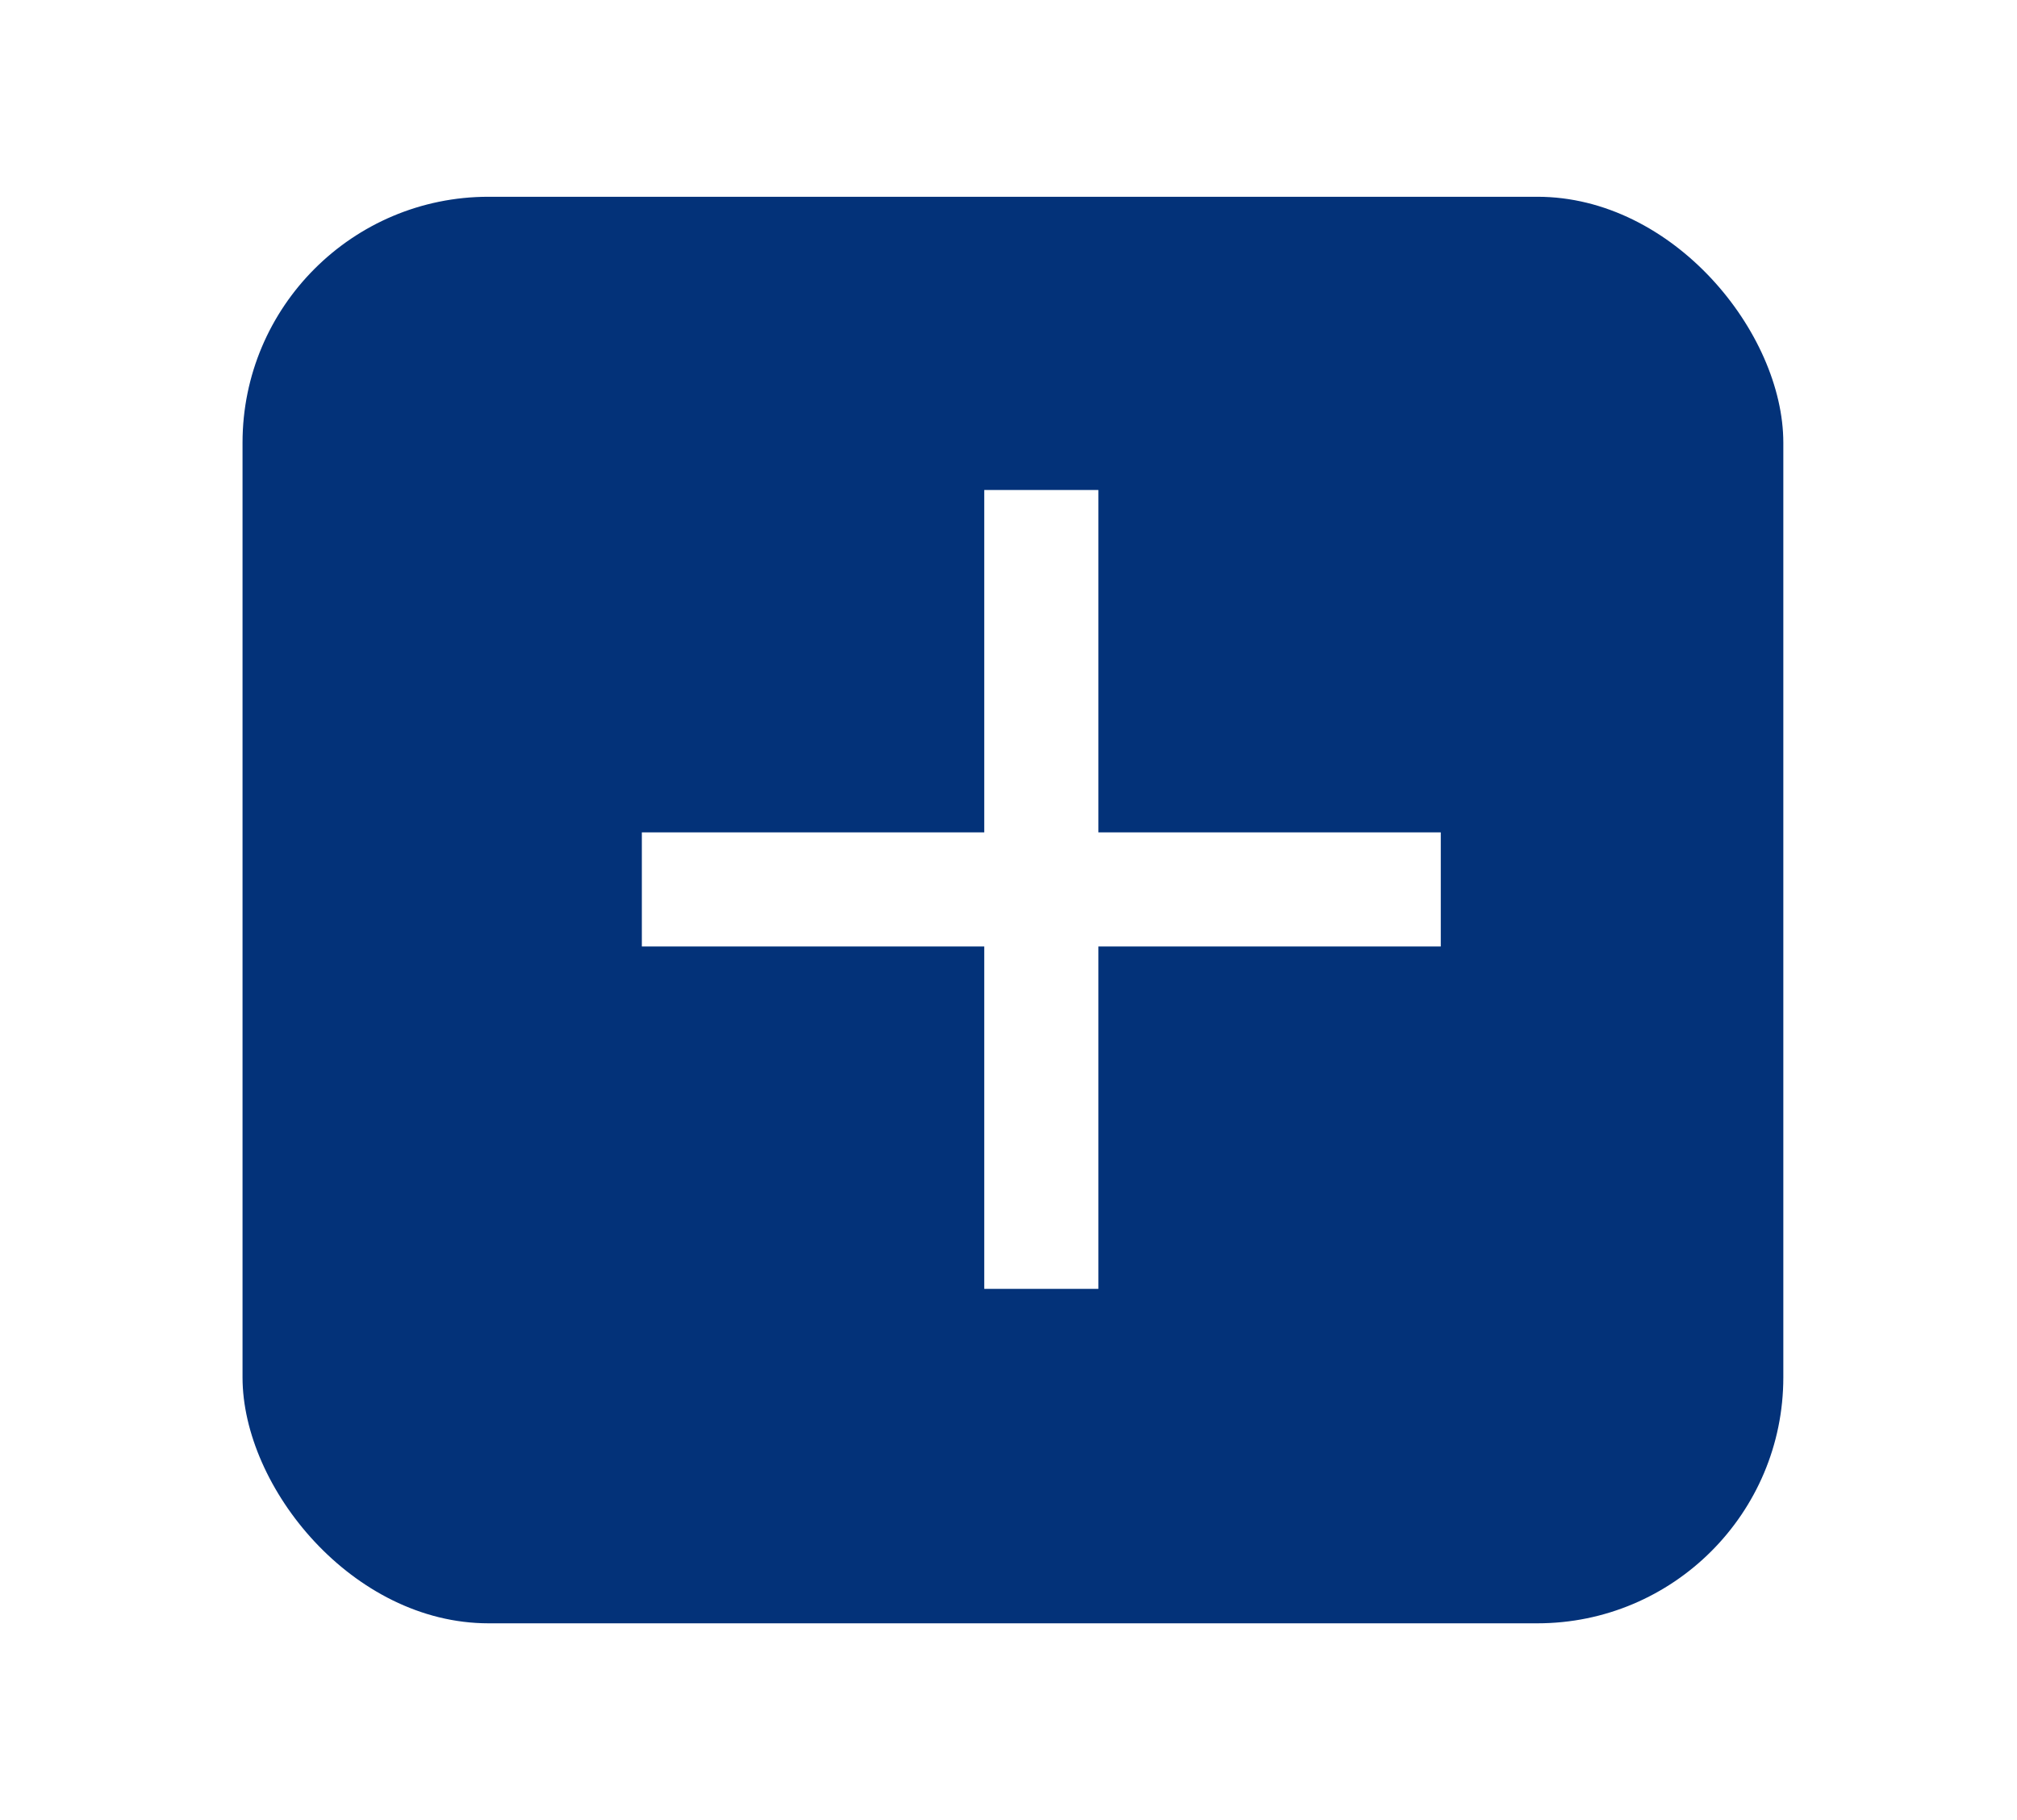 <svg width="41" height="37" viewBox="0 0 41 37" fill="none" xmlns="http://www.w3.org/2000/svg">
<g filter="url(#filter0_d_1_558)">
<rect x="4.93" y="3" width="31.32" height="29" rx="5" fill="#033279"/>
</g>
<path d="M29.287 19.241H22.327V26.201H20.007V19.241H13.047V16.921H20.007V9.961H22.327V16.921H29.287V19.241Z" fill="white"/>
<defs>
<filter id="filter0_d_1_558" x="0.93" y="0" width="39.32" height="37" filterUnits="userSpaceOnUse" color-interpolation-filters="sRGB">
<feFlood flood-opacity="0" result="BackgroundImageFix"/>
<feColorMatrix in="SourceAlpha" type="matrix" values="0 0 0 0 0 0 0 0 0 0 0 0 0 0 0 0 0 0 127 0" result="hardAlpha"/>
<feOffset dy="1"/>
<feGaussianBlur stdDeviation="2"/>
<feComposite in2="hardAlpha" operator="out"/>
<feColorMatrix type="matrix" values="0 0 0 0 0 0 0 0 0 0 0 0 0 0 0 0 0 0 0.25 0"/>
<feBlend mode="normal" in2="BackgroundImageFix" result="effect1_dropShadow_1_558"/>
<feBlend mode="normal" in="SourceGraphic" in2="effect1_dropShadow_1_558" result="shape"/>
</filter>
</defs>
</svg>
